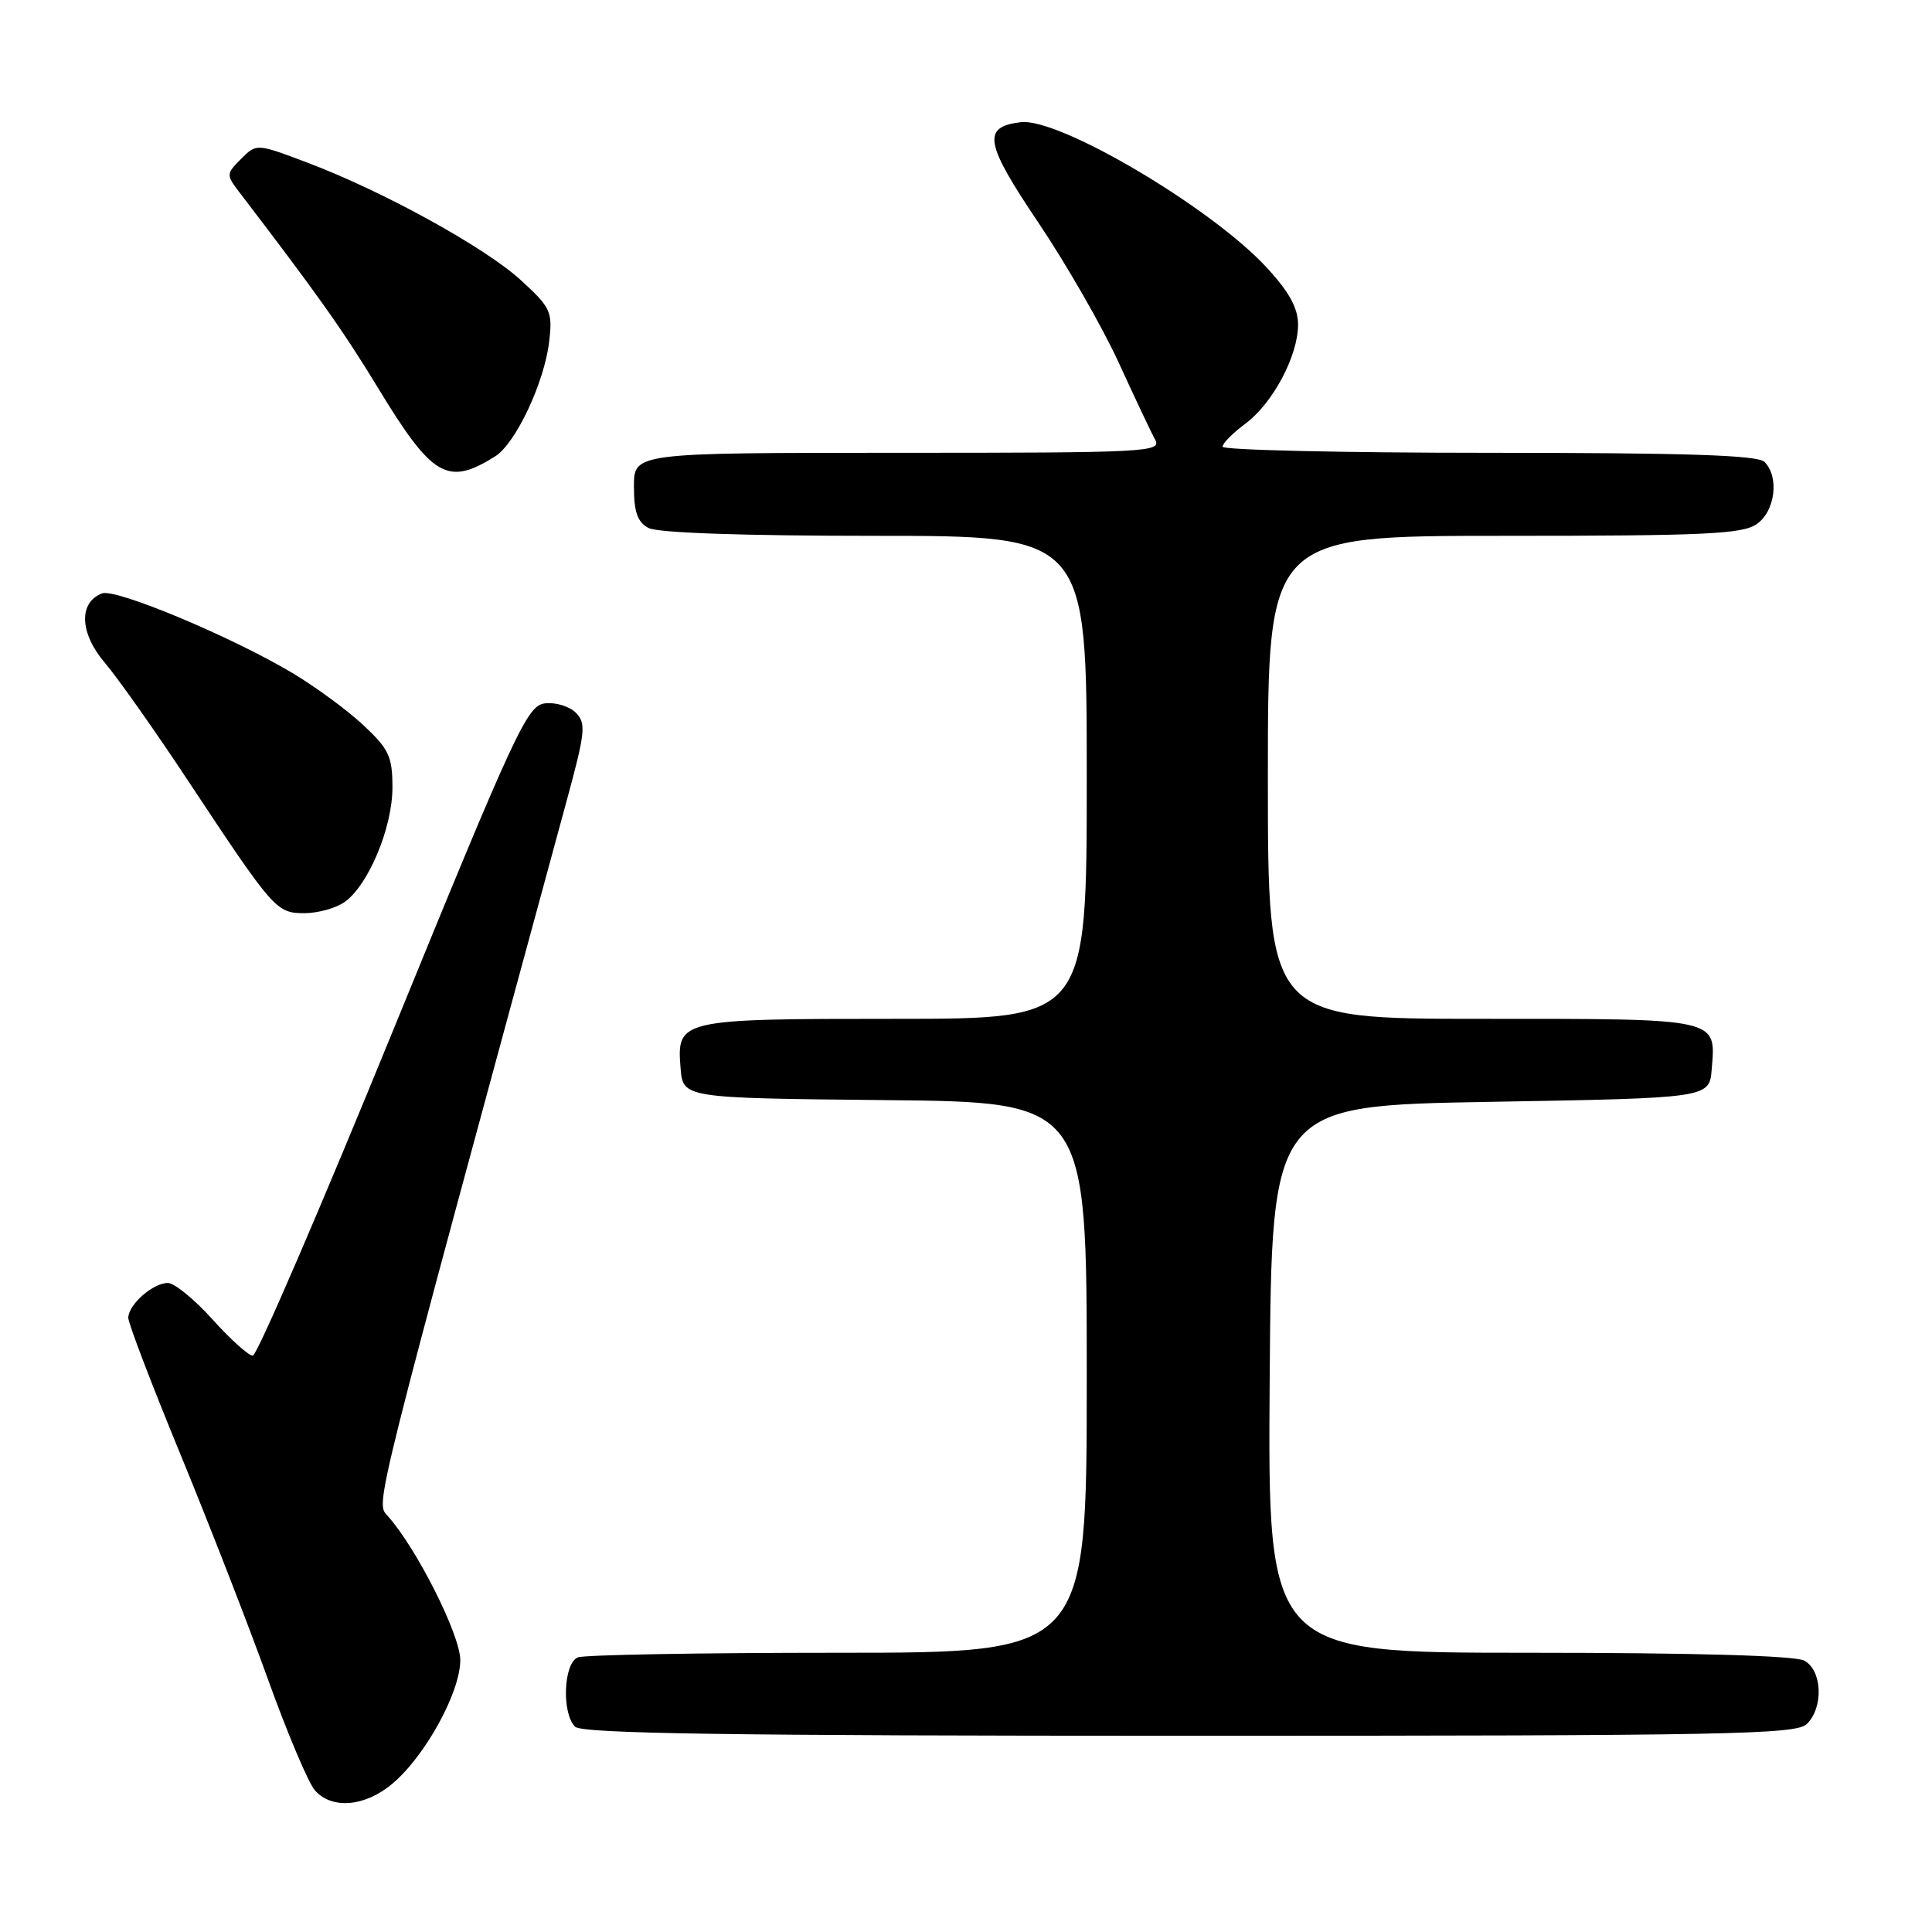 <?xml version="1.0" encoding="UTF-8" standalone="no"?>
<!DOCTYPE svg PUBLIC "-//W3C//DTD SVG 1.1//EN" "http://www.w3.org/Graphics/SVG/1.1/DTD/svg11.dtd" >
<svg xmlns="http://www.w3.org/2000/svg" xmlns:xlink="http://www.w3.org/1999/xlink" version="1.1" viewBox="0 0 256 256">
 <g >
 <path fill="currentColor"
d=" M 51.98 236.36 C 56.34 232.70 60.98 224.26 60.99 219.98 C 61.00 216.64 55.17 205.08 51.33 200.82 C 49.76 199.08 49.33 200.79 75.05 106.24 C 77.57 96.99 77.69 95.84 76.30 94.44 C 75.45 93.59 73.61 93.03 72.21 93.20 C 69.86 93.48 68.37 96.67 52.08 136.55 C 42.41 160.23 34.05 179.62 33.50 179.63 C 32.95 179.65 30.55 177.49 28.16 174.83 C 25.77 172.17 23.10 170.00 22.24 170.00 C 20.26 170.00 17.00 172.88 17.00 174.62 C 17.00 175.34 20.11 183.48 23.91 192.71 C 27.71 201.95 32.93 215.35 35.50 222.50 C 38.07 229.65 40.88 236.29 41.74 237.25 C 44.01 239.78 48.37 239.40 51.98 236.36 Z  M 239.43 228.43 C 241.66 226.20 241.45 221.31 239.07 220.04 C 237.84 219.38 224.48 219.00 202.55 219.00 C 167.98 219.00 167.98 219.00 168.24 182.75 C 168.50 146.50 168.50 146.50 197.50 146.00 C 226.50 145.50 226.50 145.50 226.81 141.68 C 227.38 134.87 227.96 135.00 196.38 135.00 C 168.00 135.00 168.00 135.00 168.00 103.00 C 168.00 71.00 168.00 71.00 199.28 71.00 C 225.97 71.00 230.88 70.77 232.78 69.44 C 235.23 67.73 235.79 63.19 233.80 61.20 C 232.91 60.31 223.42 60.00 197.30 60.00 C 177.88 60.00 162.00 59.63 162.00 59.19 C 162.00 58.74 163.35 57.38 164.99 56.16 C 168.64 53.47 172.00 47.16 172.00 43.02 C 172.00 40.82 170.83 38.69 167.85 35.46 C 160.54 27.52 140.34 15.58 135.26 16.19 C 130.10 16.81 130.46 18.91 137.59 29.50 C 141.29 35.00 146.07 43.33 148.21 48.00 C 150.35 52.67 152.53 57.29 153.06 58.25 C 153.96 59.90 152.05 60.00 119.01 60.00 C 84.00 60.00 84.00 60.00 84.00 64.46 C 84.00 67.86 84.47 69.18 85.93 69.96 C 87.14 70.61 98.50 71.00 115.93 71.00 C 144.00 71.00 144.00 71.00 144.00 103.00 C 144.00 135.00 144.00 135.00 118.69 135.00 C 90.00 135.00 89.65 135.08 90.18 141.54 C 90.50 145.50 90.50 145.50 117.25 145.77 C 144.00 146.03 144.00 146.03 144.00 182.52 C 144.00 219.00 144.00 219.00 111.08 219.00 C 92.98 219.00 77.45 219.27 76.58 219.61 C 74.67 220.34 74.40 227.00 76.20 228.80 C 77.11 229.71 96.56 230.00 157.63 230.00 C 229.23 230.00 238.03 229.83 239.43 228.43 Z  M 45.65 119.53 C 48.80 117.32 52.00 109.68 52.00 104.36 C 52.00 100.24 51.55 99.27 48.16 96.10 C 46.05 94.12 41.80 91.00 38.72 89.16 C 30.60 84.33 15.32 77.94 13.52 78.63 C 10.39 79.83 10.55 83.89 13.88 87.81 C 15.61 89.84 20.59 96.90 24.95 103.50 C 36.29 120.63 36.62 121.00 40.35 121.00 C 42.11 121.00 44.50 120.34 45.65 119.53 Z  M 65.61 60.47 C 68.34 58.75 72.14 50.67 72.77 45.25 C 73.23 41.28 72.99 40.76 69.00 37.11 C 64.21 32.74 50.69 25.30 40.65 21.52 C 33.99 19.01 33.99 19.01 31.95 21.05 C 29.97 23.03 29.96 23.17 31.70 25.45 C 42.02 38.94 45.43 43.74 50.05 51.34 C 57.30 63.27 59.29 64.44 65.61 60.47 Z "/>
</g>
</svg>